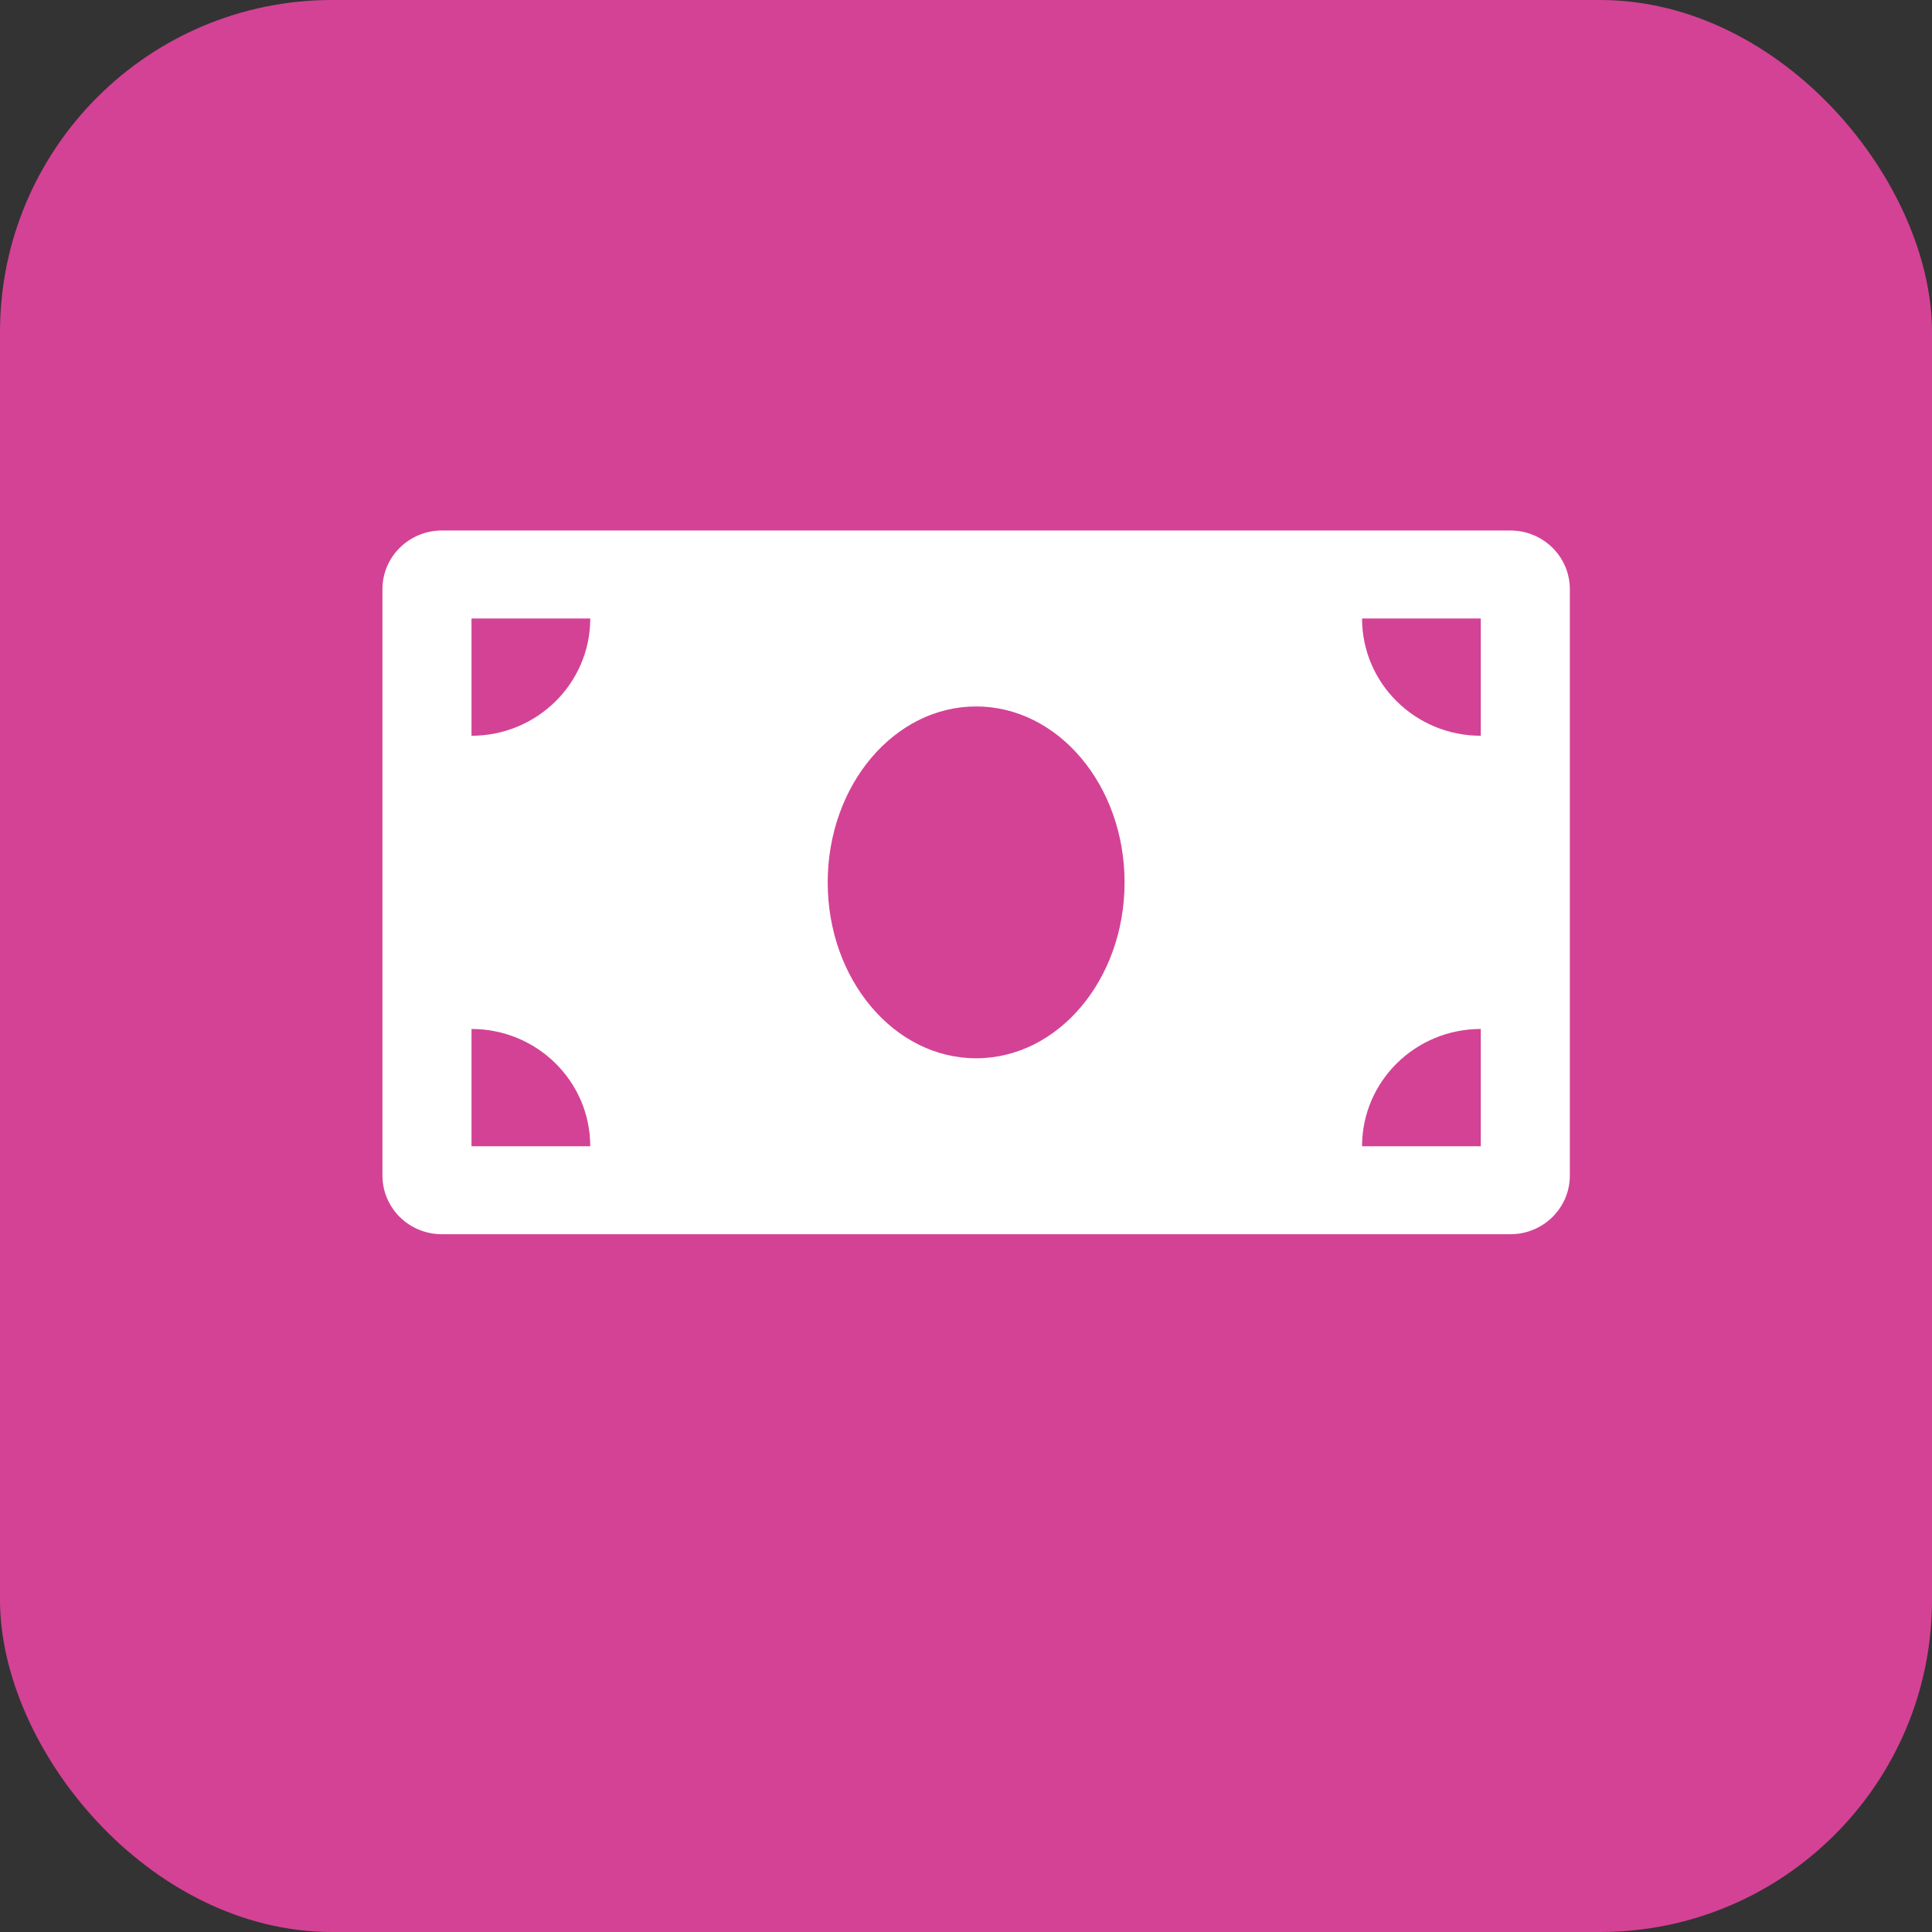 <svg width="64" height="64" viewBox="0 0 64 64" fill="none" xmlns="http://www.w3.org/2000/svg">
<rect x="0" y="0" width="64" height="64" fill="#333333" stroke="none"/>
<rect width="64" height="64" rx="11" fill="#D44295"/>
<path d="M50.036 17.574H14.636C13.55 17.574 12.669 18.444 12.669 19.517V38.943C12.669 40.015 13.55 40.885 14.636 40.885H50.036C51.122 40.885 52.003 40.015 52.003 38.943V19.517C52.003 18.444 51.122 17.574 50.036 17.574ZM15.619 37.971V34.086C17.792 34.086 19.553 35.825 19.553 37.971H15.619ZM15.619 24.373V20.488H19.553C19.553 22.634 17.792 24.373 15.619 24.373ZM32.336 35.057C29.62 35.057 27.419 32.448 27.419 29.23C27.419 26.011 29.621 23.402 32.336 23.402C35.051 23.402 37.253 26.011 37.253 29.23C37.253 32.449 35.051 35.057 32.336 35.057ZM49.053 37.971H45.12C45.12 35.825 46.88 34.086 49.053 34.086V37.971ZM49.053 24.373C46.88 24.373 45.12 22.634 45.12 20.488H49.053V24.373Z" fill="white"/>
</svg>
